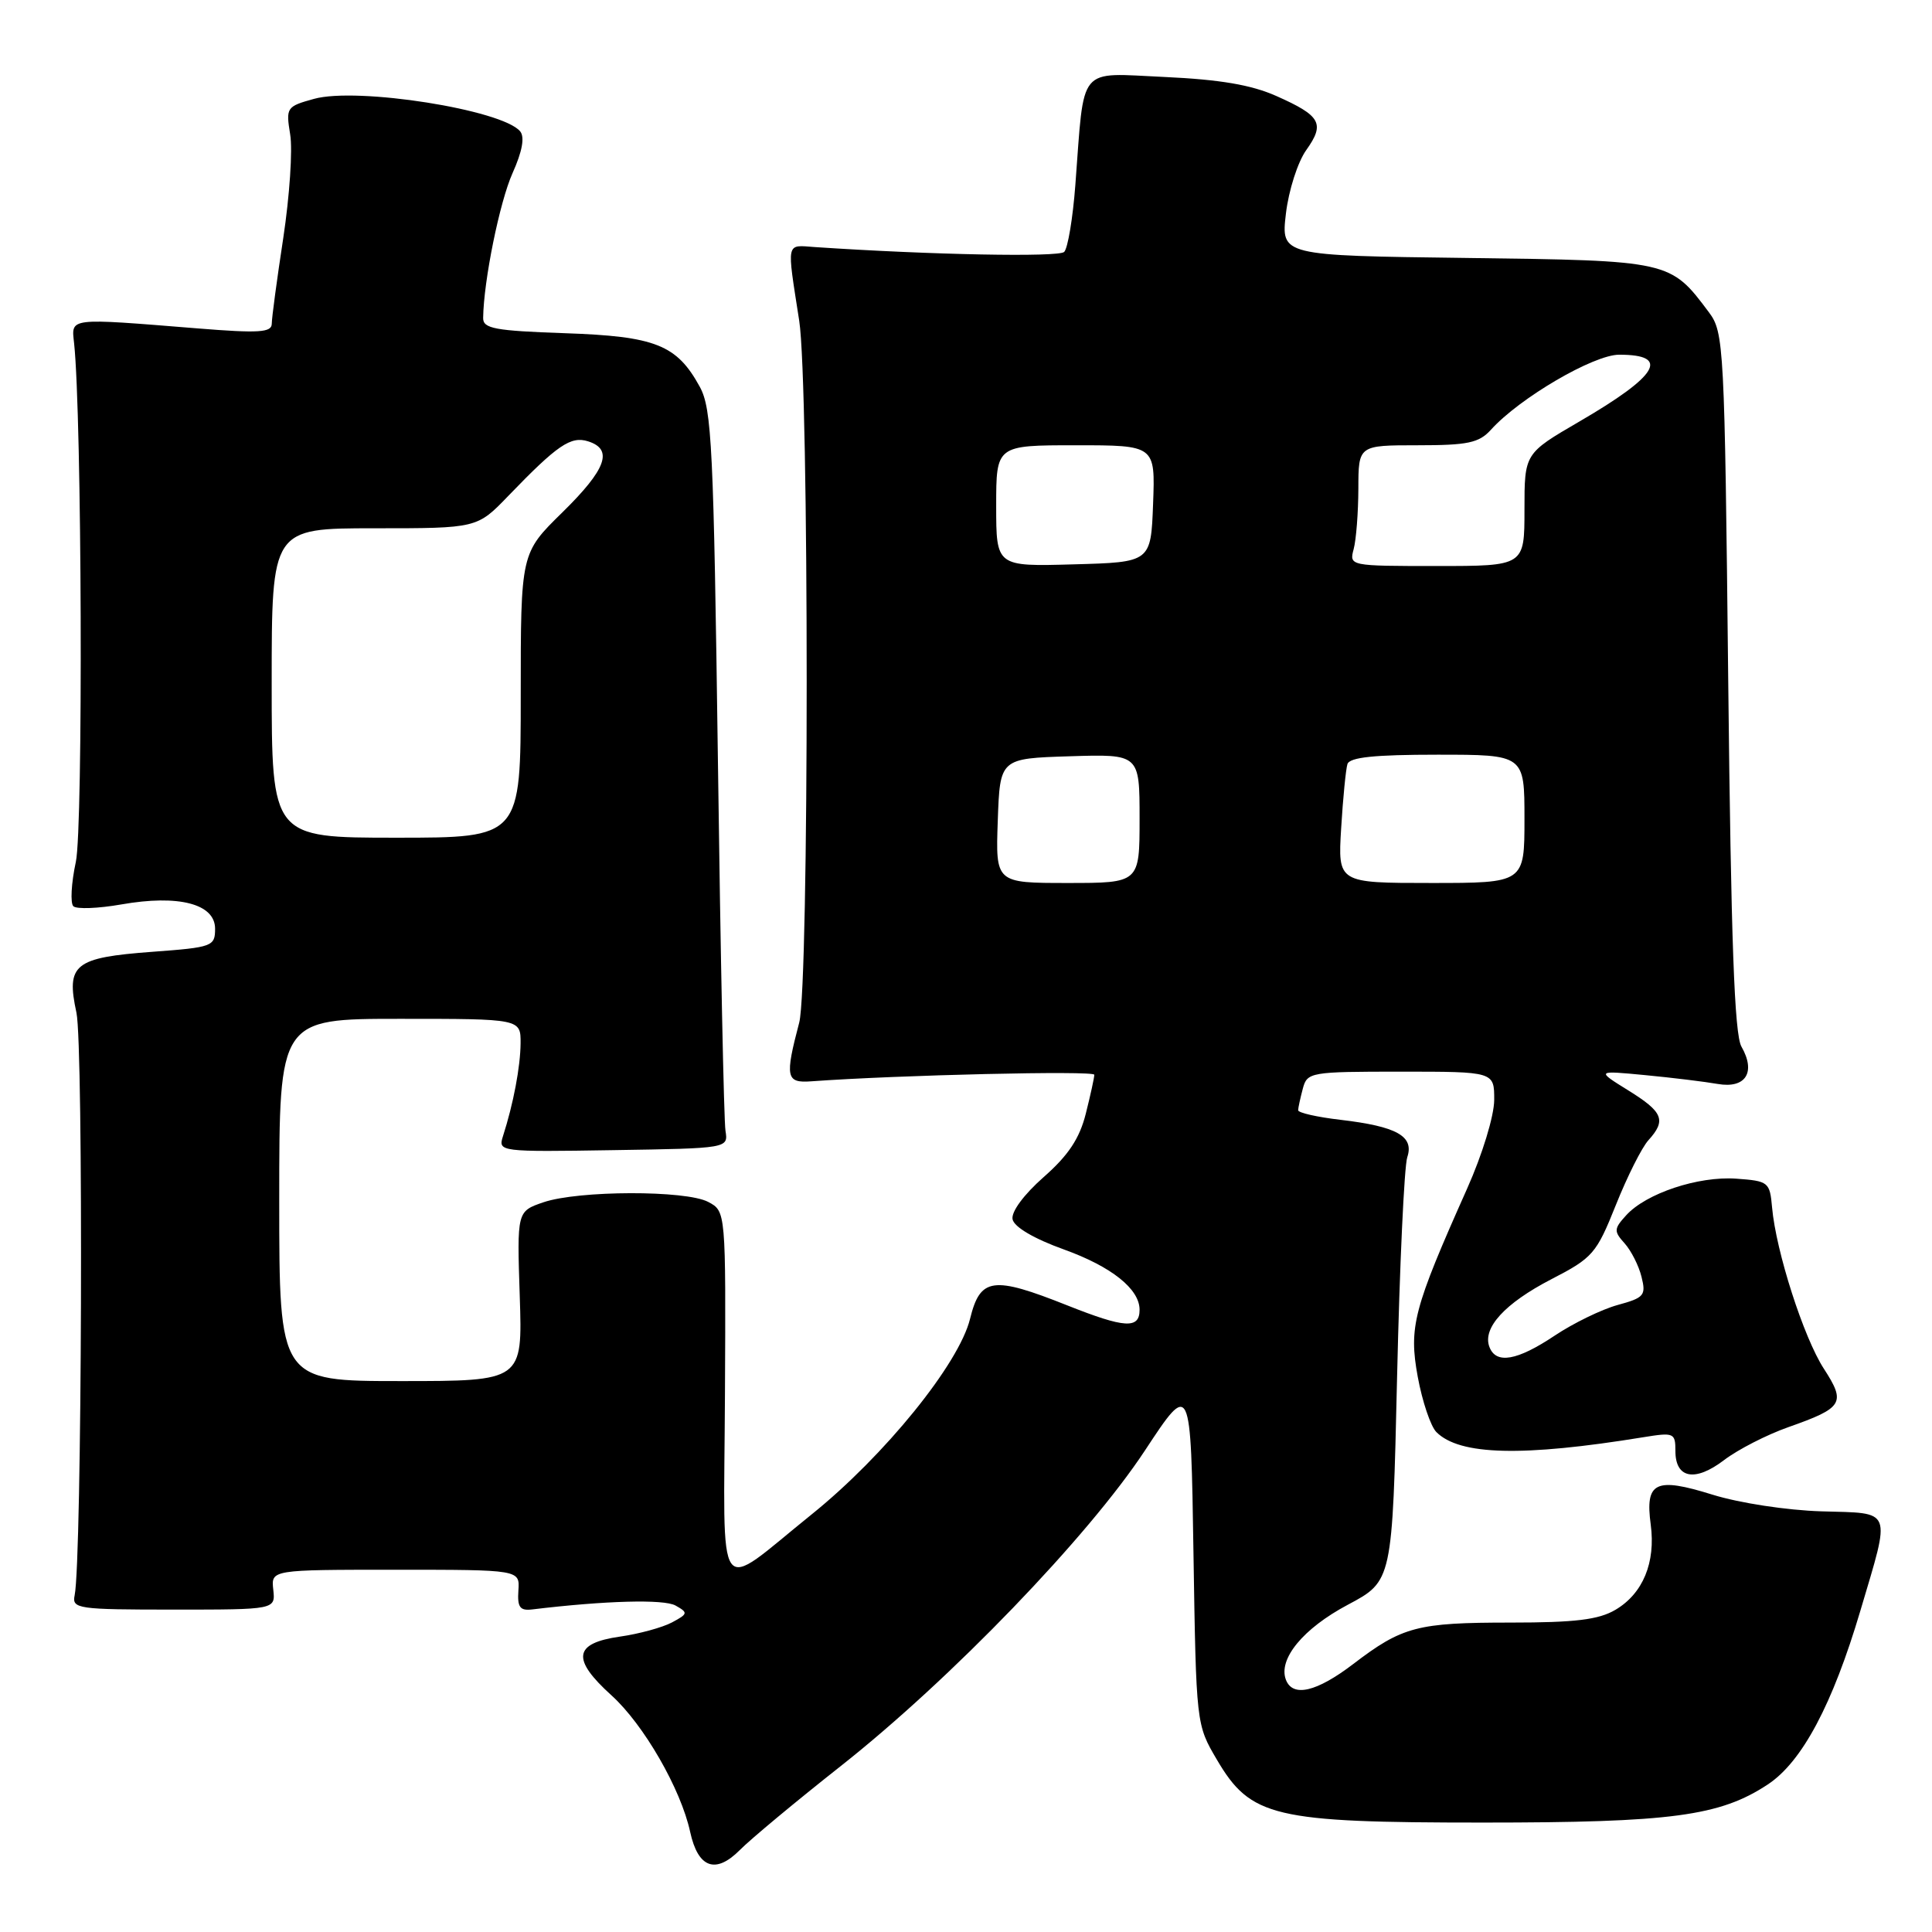<?xml version="1.0" encoding="UTF-8" standalone="no"?>
<!DOCTYPE svg PUBLIC "-//W3C//DTD SVG 1.1//EN" "http://www.w3.org/Graphics/SVG/1.1/DTD/svg11.dtd" >
<svg xmlns="http://www.w3.org/2000/svg" xmlns:xlink="http://www.w3.org/1999/xlink" version="1.1" viewBox="0 0 256 256">
 <g >
 <path fill="currentColor"
d=" M 111.42 234.00 C 125.99 222.50 144.18 203.63 151.71 192.20 C 157.79 182.97 157.79 182.97 158.14 205.74 C 158.50 228.46 158.50 228.51 161.24 233.16 C 165.72 240.78 168.76 241.50 196.50 241.50 C 221.47 241.50 227.90 240.64 234.24 236.45 C 238.78 233.46 242.83 225.85 246.52 213.39 C 250.57 199.72 250.89 200.54 241.36 200.26 C 236.76 200.12 230.48 199.16 226.91 198.05 C 219.34 195.69 217.97 196.36 218.73 202.02 C 219.40 207.04 217.70 211.16 214.05 213.31 C 211.83 214.62 208.72 215.00 200.16 215.00 C 187.79 215.00 185.82 215.52 179.30 220.50 C 174.46 224.19 171.30 224.94 170.39 222.58 C 169.34 219.83 172.68 215.78 178.59 212.64 C 184.50 209.50 184.50 209.50 185.12 182.50 C 185.46 167.65 186.07 154.53 186.47 153.34 C 187.40 150.55 185.10 149.26 177.61 148.38 C 174.52 148.02 172.01 147.45 172.01 147.11 C 172.02 146.78 172.30 145.49 172.63 144.25 C 173.21 142.07 173.62 142.00 185.62 142.00 C 198.00 142.00 198.00 142.00 197.99 145.75 C 197.98 147.87 196.42 152.98 194.40 157.50 C 187.28 173.45 186.65 175.83 187.86 182.44 C 188.46 185.70 189.57 189.00 190.33 189.76 C 193.41 192.84 201.72 193.05 217.75 190.44 C 221.81 189.78 222.00 189.86 222.00 192.27 C 222.00 195.92 224.61 196.40 228.46 193.46 C 230.29 192.07 234.11 190.11 236.95 189.11 C 244.24 186.54 244.62 185.91 241.67 181.36 C 239.00 177.25 235.32 165.79 234.81 160.00 C 234.51 156.63 234.34 156.49 230.07 156.18 C 225.03 155.82 218.10 158.13 215.47 161.04 C 213.84 162.83 213.83 163.15 215.27 164.75 C 216.13 165.71 217.15 167.71 217.51 169.19 C 218.13 171.65 217.86 171.96 214.34 172.92 C 212.23 173.50 208.47 175.33 206.00 176.98 C 201.03 180.30 198.24 180.79 197.36 178.49 C 196.39 175.98 199.39 172.70 205.55 169.51 C 211.06 166.67 211.53 166.12 214.11 159.67 C 215.61 155.91 217.55 152.05 218.42 151.09 C 220.82 148.44 220.38 147.35 215.75 144.48 C 211.50 141.84 211.50 141.84 218.00 142.46 C 221.57 142.80 225.90 143.33 227.61 143.63 C 231.31 144.27 232.70 142.09 230.75 138.68 C 229.82 137.06 229.37 124.58 229.00 90.32 C 228.52 45.65 228.43 44.05 226.44 41.38 C 221.32 34.53 221.31 34.53 194.30 34.18 C 169.74 33.87 169.74 33.87 170.39 28.31 C 170.75 25.24 171.96 21.45 173.09 19.88 C 175.59 16.37 175.02 15.34 169.12 12.72 C 165.80 11.24 161.64 10.54 154.32 10.20 C 142.68 9.68 143.71 8.43 142.49 24.50 C 142.16 28.90 141.49 32.90 141.01 33.38 C 140.30 34.10 123.36 33.77 108.00 32.74 C 104.09 32.47 104.24 31.79 105.90 42.50 C 107.22 51.01 107.22 130.49 105.90 135.50 C 103.99 142.75 104.15 143.53 107.50 143.28 C 119.07 142.44 145.00 141.84 145.00 142.41 C 145.00 142.80 144.49 145.12 143.87 147.58 C 143.05 150.85 141.56 153.10 138.29 155.97 C 135.66 158.29 133.97 160.58 134.17 161.56 C 134.37 162.58 137.01 164.14 141.00 165.57 C 147.29 167.84 151.00 170.80 151.00 173.55 C 151.00 176.12 149.07 176.01 141.42 172.97 C 131.54 169.04 129.89 169.27 128.54 174.74 C 127.08 180.71 117.21 192.89 107.53 200.68 C 94.62 211.07 95.92 212.86 96.06 184.80 C 96.18 160.50 96.18 160.50 93.84 159.26 C 90.87 157.69 76.63 157.73 72.00 159.31 C 68.50 160.51 68.50 160.51 68.87 171.76 C 69.24 183.00 69.24 183.00 53.12 183.00 C 37.00 183.00 37.00 183.00 37.00 159.00 C 37.00 135.00 37.00 135.00 53.00 135.00 C 69.00 135.00 69.00 135.00 68.98 138.25 C 68.95 141.38 68.03 146.25 66.64 150.57 C 65.99 152.61 66.21 152.64 81.24 152.40 C 96.50 152.16 96.50 152.16 96.13 149.83 C 95.92 148.55 95.47 126.58 95.13 101.00 C 94.56 59.12 94.32 54.18 92.73 51.26 C 89.68 45.68 86.86 44.56 74.81 44.15 C 65.60 43.83 64.00 43.54 64.02 42.14 C 64.08 37.22 66.20 26.78 67.91 22.95 C 69.21 20.06 69.55 18.16 68.92 17.40 C 66.54 14.54 47.35 11.51 41.61 13.10 C 37.96 14.11 37.87 14.24 38.45 17.82 C 38.79 19.84 38.37 26.00 37.54 31.50 C 36.70 37.00 36.01 42.13 36.01 42.90 C 36.00 44.06 34.32 44.17 26.25 43.52 C 8.87 42.12 9.45 42.05 9.82 45.50 C 10.85 55.10 11.03 109.62 10.05 114.20 C 9.44 117.03 9.30 119.68 9.72 120.08 C 10.15 120.49 13.01 120.38 16.09 119.84 C 23.66 118.51 28.50 119.76 28.50 123.06 C 28.50 125.40 28.16 125.53 20.17 126.12 C 9.84 126.89 8.74 127.77 10.13 134.19 C 11.07 138.55 10.86 206.76 9.89 211.39 C 9.52 213.17 10.29 213.28 23.00 213.28 C 36.50 213.28 36.50 213.28 36.21 210.64 C 35.92 208.00 35.92 208.00 52.40 208.00 C 68.88 208.00 68.88 208.00 68.69 210.75 C 68.54 212.96 68.89 213.45 70.50 213.26 C 80.21 212.09 87.96 211.88 89.51 212.74 C 91.20 213.69 91.17 213.84 89.04 214.98 C 87.78 215.65 84.68 216.50 82.14 216.86 C 76.00 217.74 75.70 219.83 81.02 224.64 C 85.29 228.50 90.22 237.05 91.45 242.74 C 92.49 247.52 94.81 248.37 98.02 245.15 C 99.46 243.69 105.49 238.68 111.42 234.00 Z  M 132.21 108.75 C 132.50 100.50 132.50 100.50 141.75 100.21 C 151.00 99.92 151.00 99.92 151.00 108.46 C 151.00 117.00 151.00 117.00 141.46 117.00 C 131.92 117.00 131.92 117.00 132.21 108.75 Z  M 177.71 109.75 C 177.95 105.76 178.33 101.94 178.54 101.25 C 178.83 100.34 182.12 100.00 190.47 100.00 C 202.00 100.00 202.00 100.00 202.00 108.50 C 202.00 117.00 202.00 117.00 189.63 117.00 C 177.27 117.00 177.27 117.00 177.71 109.75 Z  M 36.00 90.50 C 36.00 70.00 36.00 70.00 49.61 70.00 C 63.22 70.00 63.22 70.00 67.36 65.70 C 73.86 58.96 75.63 57.75 77.93 58.48 C 81.30 59.55 80.34 62.18 74.50 67.91 C 69.00 73.30 69.00 73.30 69.00 92.15 C 69.00 111.00 69.00 111.00 52.50 111.00 C 36.00 111.00 36.00 111.00 36.00 90.50 Z  M 132.00 67.03 C 132.00 59.00 132.00 59.00 142.54 59.00 C 153.08 59.00 153.08 59.00 152.79 66.75 C 152.50 74.50 152.50 74.50 142.25 74.78 C 132.00 75.07 132.00 75.07 132.00 67.03 Z  M 179.37 72.75 C 179.70 71.51 179.98 67.91 179.99 64.75 C 180.00 59.00 180.00 59.00 187.85 59.00 C 194.49 59.00 195.97 58.69 197.55 56.95 C 201.36 52.73 211.16 47.00 214.55 47.00 C 221.39 47.00 219.74 49.77 209.25 55.87 C 202.00 60.09 202.00 60.09 202.00 67.54 C 202.00 75.00 202.00 75.00 190.38 75.00 C 178.82 75.00 178.77 74.99 179.37 72.75 Z "/>
</g>
</svg>